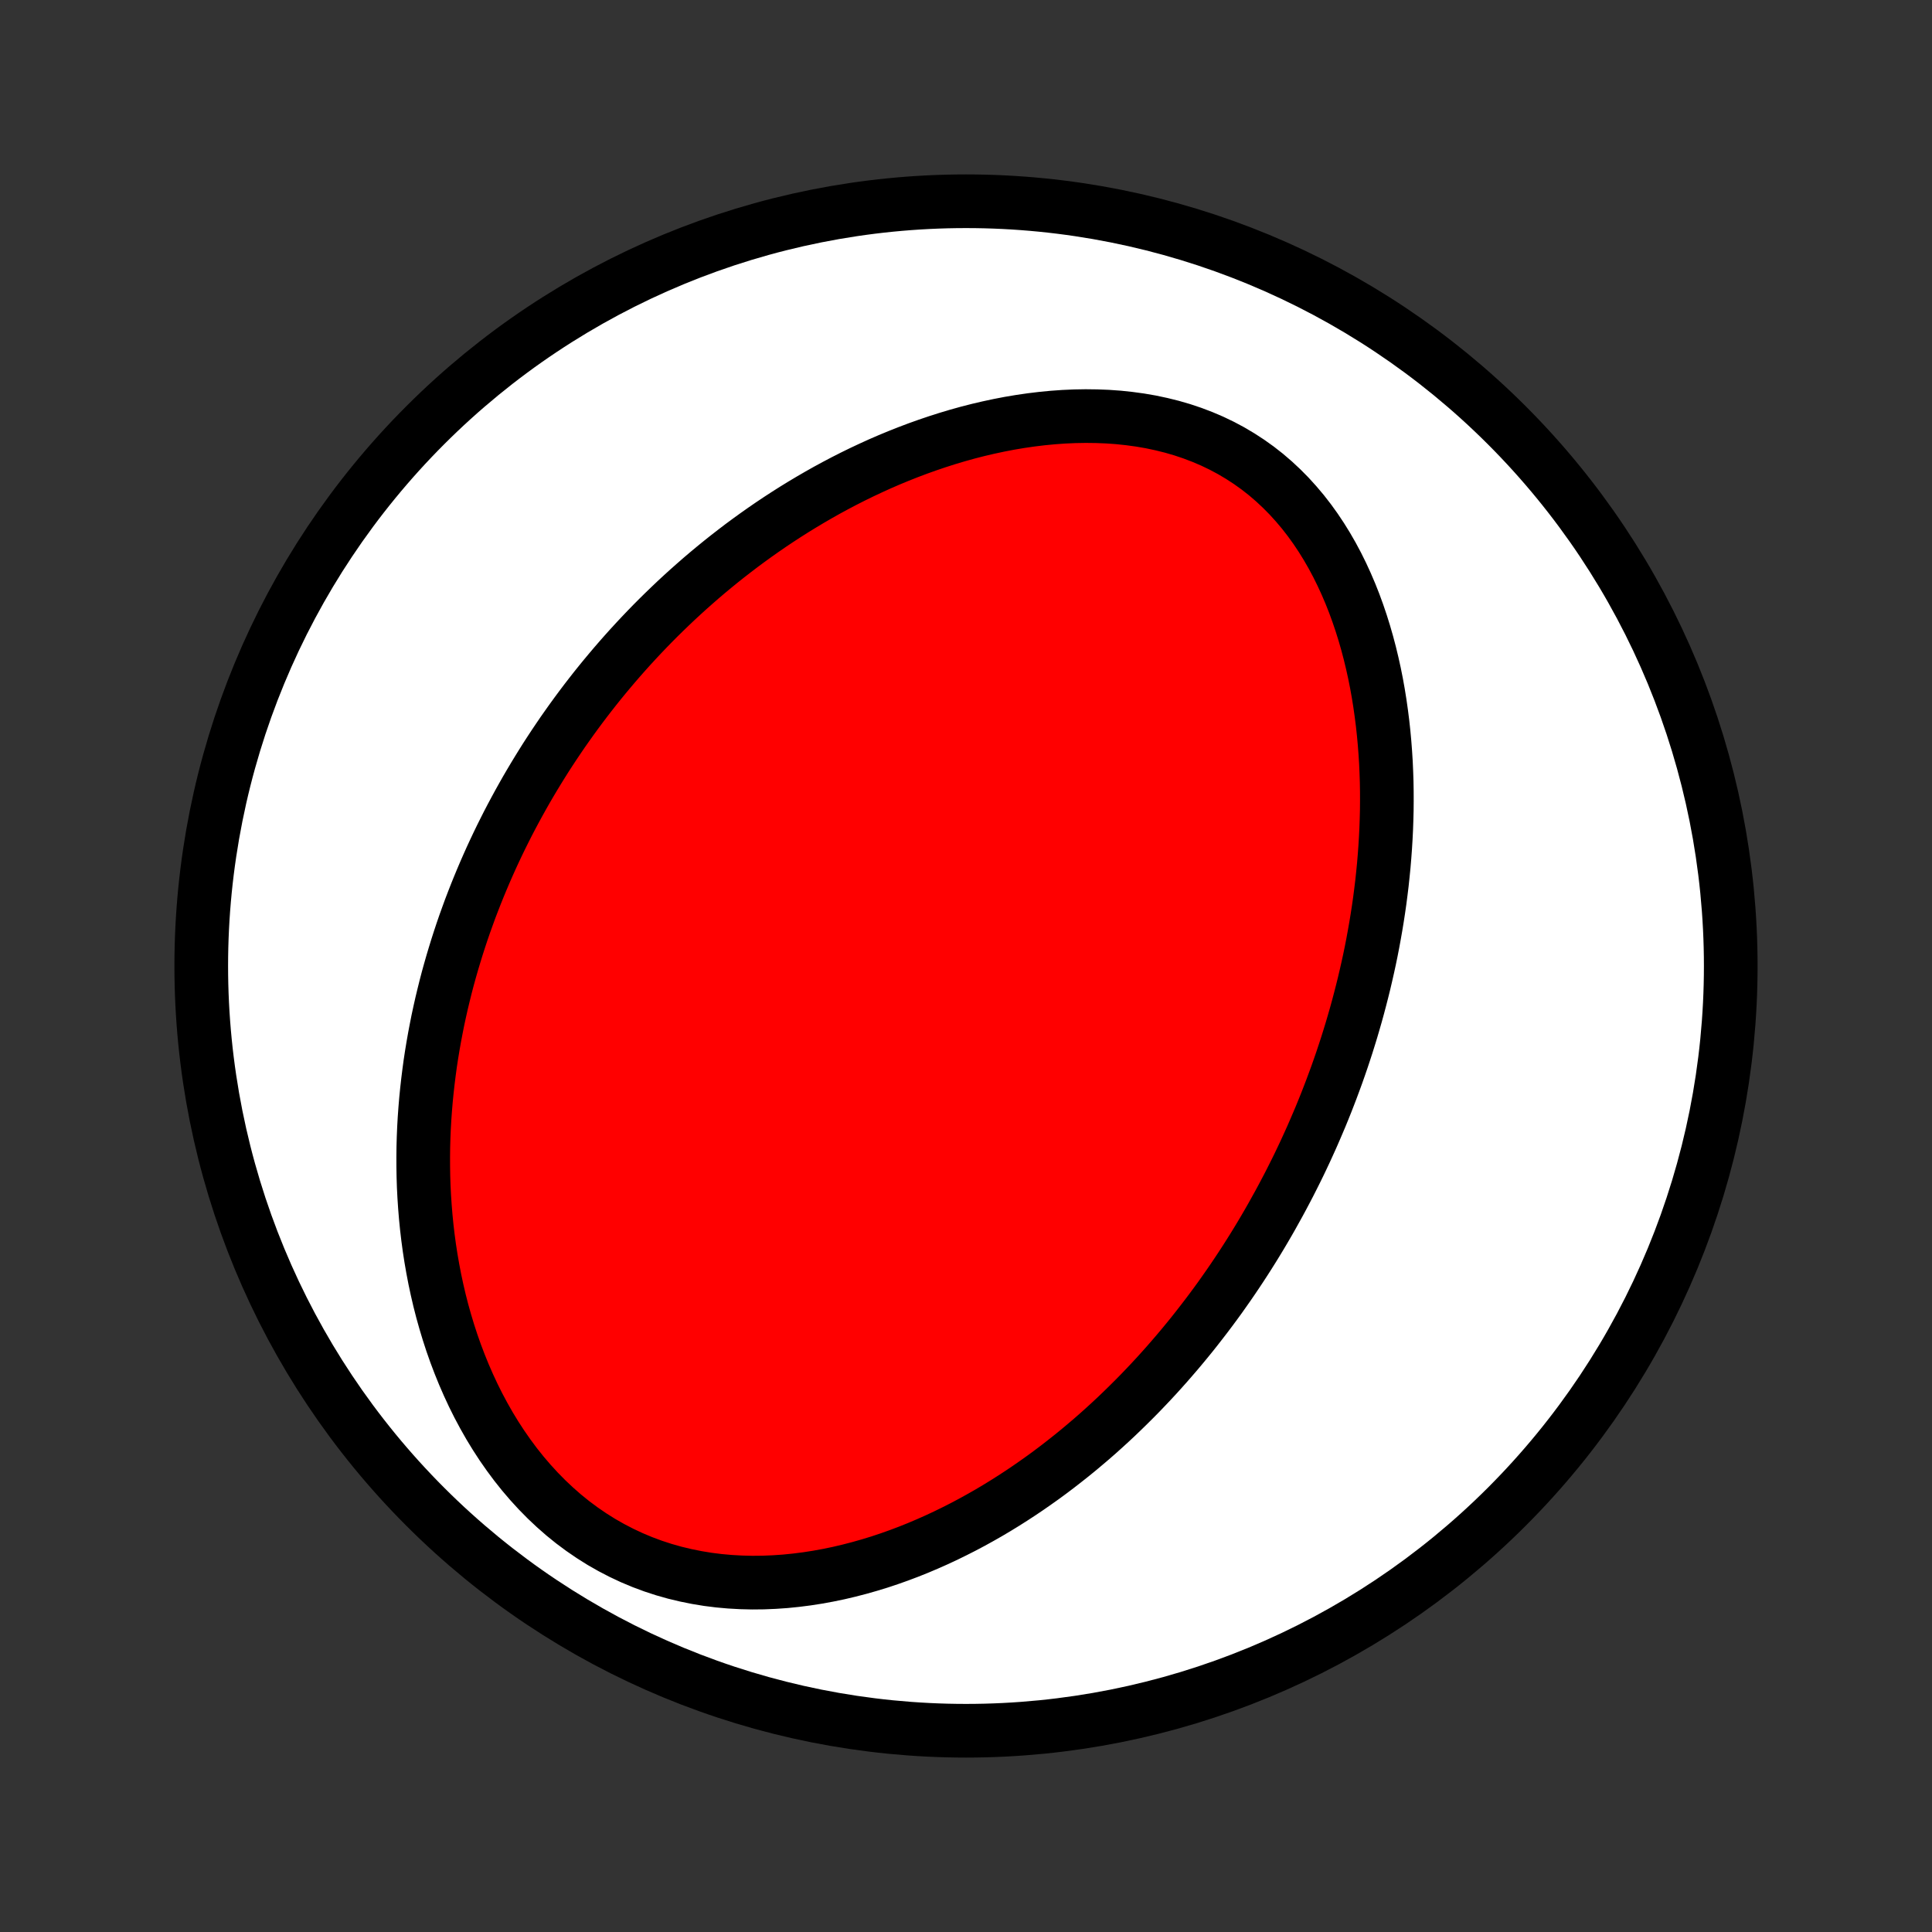 <?xml version="1.0" encoding="utf-8" standalone="no"?>
<!DOCTYPE svg PUBLIC "-//W3C//DTD SVG 1.1//EN"
  "http://www.w3.org/Graphics/SVG/1.1/DTD/svg11.dtd">
<!-- Created with matplotlib (http://matplotlib.org/) -->
<svg height="72pt" version="1.1" viewBox="0 0 72 72" width="72pt" xmlns="http://www.w3.org/2000/svg" xmlns:xlink="http://www.w3.org/1999/xlink">
 <rect x="0" y="0" width="72" height="72" fill="#333333" stroke="none"/>
 <defs>
  <style type="text/css">
*{stroke-linecap:butt;stroke-linejoin:round;}
  </style>
 </defs>
 <g id="figure_1">
  <g id="patch_1">
   <path d="
M0 72
L72 72
L72 0
L0 0
z
" style="fill:none;"/>
  </g>
  <g id="axes_1">
   <g id="PatchCollection_1">
    <defs>
     <path d="
M36 -7.5
C43.558 -7.5 50.808 -10.503 56.153 -15.848
C61.497 -21.192 64.5 -28.442 64.5 -36
C64.5 -43.558 61.497 -50.808 56.153 -56.153
C50.808 -61.497 43.558 -64.5 36 -64.5
C28.442 -64.5 21.192 -61.497 15.848 -56.153
C10.503 -50.808 7.5 -43.558 7.5 -36
C7.5 -28.442 10.503 -21.192 15.848 -15.848
C21.192 -10.503 28.442 -7.5 36 -7.5
z
" id="C0_0_a811fe30f3"/>
     <path d="
M47.662 -27.147
L47.792 -27.388
L47.92 -27.63
L48.047 -27.873
L48.171 -28.118
L48.294 -28.363
L48.415 -28.61
L48.534 -28.859
L48.651 -29.108
L48.766 -29.36
L48.88 -29.612
L48.991 -29.866
L49.101 -30.122
L49.21 -30.379
L49.316 -30.638
L49.421 -30.899
L49.523 -31.161
L49.624 -31.425
L49.723 -31.691
L49.821 -31.959
L49.916 -32.229
L50.01 -32.501
L50.101 -32.775
L50.191 -33.051
L50.278 -33.329
L50.364 -33.609
L50.447 -33.892
L50.529 -34.177
L50.608 -34.464
L50.685 -34.754
L50.76 -35.046
L50.833 -35.34
L50.903 -35.638
L50.971 -35.937
L51.037 -36.239
L51.1 -36.544
L51.16 -36.852
L51.217 -37.162
L51.272 -37.475
L51.324 -37.791
L51.373 -38.11
L51.419 -38.431
L51.461 -38.756
L51.501 -39.083
L51.536 -39.413
L51.569 -39.745
L51.597 -40.081
L51.622 -40.419
L51.643 -40.761
L51.66 -41.105
L51.672 -41.451
L51.681 -41.801
L51.684 -42.153
L51.683 -42.507
L51.677 -42.864
L51.665 -43.223
L51.649 -43.585
L51.626 -43.949
L51.598 -44.314
L51.564 -44.682
L51.524 -45.051
L51.477 -45.421
L51.424 -45.793
L51.364 -46.166
L51.297 -46.539
L51.222 -46.913
L51.139 -47.288
L51.049 -47.661
L50.95 -48.035
L50.843 -48.407
L50.727 -48.778
L50.602 -49.147
L50.468 -49.514
L50.324 -49.878
L50.17 -50.238
L50.006 -50.595
L49.832 -50.947
L49.647 -51.293
L49.451 -51.634
L49.244 -51.968
L49.026 -52.295
L48.797 -52.613
L48.556 -52.923
L48.303 -53.223
L48.04 -53.513
L47.764 -53.792
L47.478 -54.059
L47.18 -54.315
L46.871 -54.557
L46.552 -54.785
L46.222 -55
L45.883 -55.201
L45.535 -55.387
L45.177 -55.559
L44.812 -55.715
L44.439 -55.857
L44.06 -55.984
L43.675 -56.096
L43.284 -56.193
L42.889 -56.277
L42.49 -56.346
L42.087 -56.401
L41.683 -56.444
L41.276 -56.473
L40.869 -56.489
L40.46 -56.494
L40.052 -56.487
L39.644 -56.469
L39.237 -56.44
L38.832 -56.401
L38.428 -56.352
L38.027 -56.294
L37.628 -56.227
L37.233 -56.151
L36.84 -56.067
L36.451 -55.976
L36.065 -55.877
L35.684 -55.771
L35.306 -55.658
L34.933 -55.539
L34.564 -55.414
L34.2 -55.284
L33.84 -55.148
L33.484 -55.007
L33.134 -54.862
L32.788 -54.712
L32.447 -54.557
L32.111 -54.399
L31.78 -54.237
L31.453 -54.071
L31.132 -53.902
L30.815 -53.73
L30.503 -53.554
L30.196 -53.376
L29.893 -53.195
L29.595 -53.012
L29.302 -52.826
L29.013 -52.638
L28.729 -52.448
L28.45 -52.256
L28.175 -52.062
L27.904 -51.866
L27.637 -51.669
L27.375 -51.469
L27.117 -51.269
L26.863 -51.067
L26.613 -50.863
L26.366 -50.658
L26.124 -50.452
L25.886 -50.244
L25.651 -50.036
L25.42 -49.826
L25.192 -49.615
L24.969 -49.403
L24.748 -49.19
L24.531 -48.976
L24.317 -48.761
L24.107 -48.545
L23.9 -48.328
L23.696 -48.11
L23.495 -47.891
L23.297 -47.671
L23.102 -47.45
L22.91 -47.228
L22.721 -47.005
L22.534 -46.781
L22.35 -46.556
L22.169 -46.33
L21.991 -46.103
L21.816 -45.876
L21.643 -45.647
L21.472 -45.416
L21.304 -45.185
L21.139 -44.953
L20.975 -44.72
L20.815 -44.485
L20.656 -44.249
L20.5 -44.012
L20.346 -43.774
L20.195 -43.534
L20.046 -43.293
L19.899 -43.051
L19.754 -42.807
L19.611 -42.562
L19.471 -42.315
L19.333 -42.067
L19.197 -41.817
L19.063 -41.566
L18.931 -41.313
L18.802 -41.058
L18.674 -40.801
L18.549 -40.543
L18.426 -40.283
L18.305 -40.021
L18.187 -39.757
L18.07 -39.49
L17.956 -39.222
L17.844 -38.952
L17.734 -38.679
L17.627 -38.405
L17.521 -38.128
L17.419 -37.848
L17.318 -37.567
L17.22 -37.283
L17.125 -36.996
L17.032 -36.707
L16.942 -36.415
L16.854 -36.121
L16.769 -35.824
L16.686 -35.524
L16.607 -35.221
L16.531 -34.915
L16.457 -34.607
L16.387 -34.296
L16.319 -33.981
L16.256 -33.664
L16.195 -33.343
L16.138 -33.02
L16.084 -32.693
L16.034 -32.363
L15.989 -32.03
L15.947 -31.694
L15.909 -31.354
L15.875 -31.012
L15.846 -30.666
L15.821 -30.317
L15.801 -29.964
L15.786 -29.608
L15.776 -29.25
L15.772 -28.888
L15.773 -28.523
L15.779 -28.154
L15.791 -27.783
L15.81 -27.41
L15.835 -27.033
L15.866 -26.653
L15.904 -26.271
L15.949 -25.887
L16.001 -25.501
L16.061 -25.112
L16.129 -24.721
L16.204 -24.329
L16.288 -23.936
L16.38 -23.541
L16.481 -23.146
L16.592 -22.75
L16.711 -22.355
L16.84 -21.959
L16.979 -21.564
L17.128 -21.171
L17.287 -20.779
L17.457 -20.389
L17.637 -20.002
L17.828 -19.619
L18.031 -19.239
L18.244 -18.864
L18.469 -18.495
L18.706 -18.131
L18.954 -17.775
L19.213 -17.426
L19.484 -17.086
L19.767 -16.755
L20.06 -16.435
L20.365 -16.125
L20.681 -15.827
L21.007 -15.541
L21.343 -15.269
L21.69 -15.011
L22.045 -14.768
L22.409 -14.539
L22.781 -14.327
L23.161 -14.13
L23.547 -13.949
L23.939 -13.785
L24.337 -13.637
L24.739 -13.506
L25.145 -13.391
L25.554 -13.293
L25.966 -13.21
L26.379 -13.142
L26.793 -13.09
L27.207 -13.053
L27.621 -13.03
L28.034 -13.02
L28.446 -13.024
L28.856 -13.041
L29.264 -13.069
L29.668 -13.11
L30.07 -13.161
L30.468 -13.223
L30.863 -13.295
L31.254 -13.376
L31.64 -13.467
L32.022 -13.566
L32.399 -13.673
L32.772 -13.787
L33.139 -13.909
L33.502 -14.038
L33.86 -14.173
L34.212 -14.314
L34.559 -14.461
L34.901 -14.613
L35.238 -14.77
L35.569 -14.932
L35.896 -15.098
L36.217 -15.268
L36.532 -15.442
L36.843 -15.619
L37.148 -15.8
L37.448 -15.984
L37.743 -16.171
L38.034 -16.361
L38.319 -16.553
L38.599 -16.748
L38.875 -16.944
L39.146 -17.143
L39.412 -17.344
L39.673 -17.547
L39.931 -17.751
L40.183 -17.956
L40.431 -18.164
L40.676 -18.372
L40.916 -18.582
L41.151 -18.793
L41.383 -19.005
L41.611 -19.218
L41.835 -19.433
L42.055 -19.648
L42.272 -19.864
L42.485 -20.08
L42.694 -20.298
L42.9 -20.516
L43.103 -20.735
L43.302 -20.955
L43.498 -21.175
L43.691 -21.397
L43.881 -21.618
L44.068 -21.841
L44.252 -22.064
L44.433 -22.287
L44.611 -22.512
L44.786 -22.737
L44.959 -22.962
L45.129 -23.188
L45.297 -23.415
L45.462 -23.642
L45.624 -23.871
L45.784 -24.099
L45.942 -24.329
L46.097 -24.559
L46.25 -24.79
L46.401 -25.022
L46.549 -25.254
L46.696 -25.488
L46.84 -25.722
L46.982 -25.957
L47.122 -26.193
L47.26 -26.43
L47.396 -26.668
z
" id="C0_1_a039715104"/>
    </defs>
    <g clip-path="url(#p1bffca34e9)">
     <use style="fill:#ffffff;stroke:#000000;stroke-width:2.0;" x="0.0" xlink:href="#C0_0_a811fe30f3" y="72.0"/>
    </g>
    <g clip-path="url(#p1bffca34e9)">
     <use style="fill:#ff0000;stroke:#000000;stroke-width:2.0;" x="0.0" xlink:href="#C0_1_a039715104" y="72.0"/>
    </g>
   </g>
  </g>
 </g>
 <defs>
  <clipPath id="p1bffca34e9">
   <rect height="72.0" width="72.0" x="0.0" y="0.0"/>
  </clipPath>
 </defs>
</svg>
